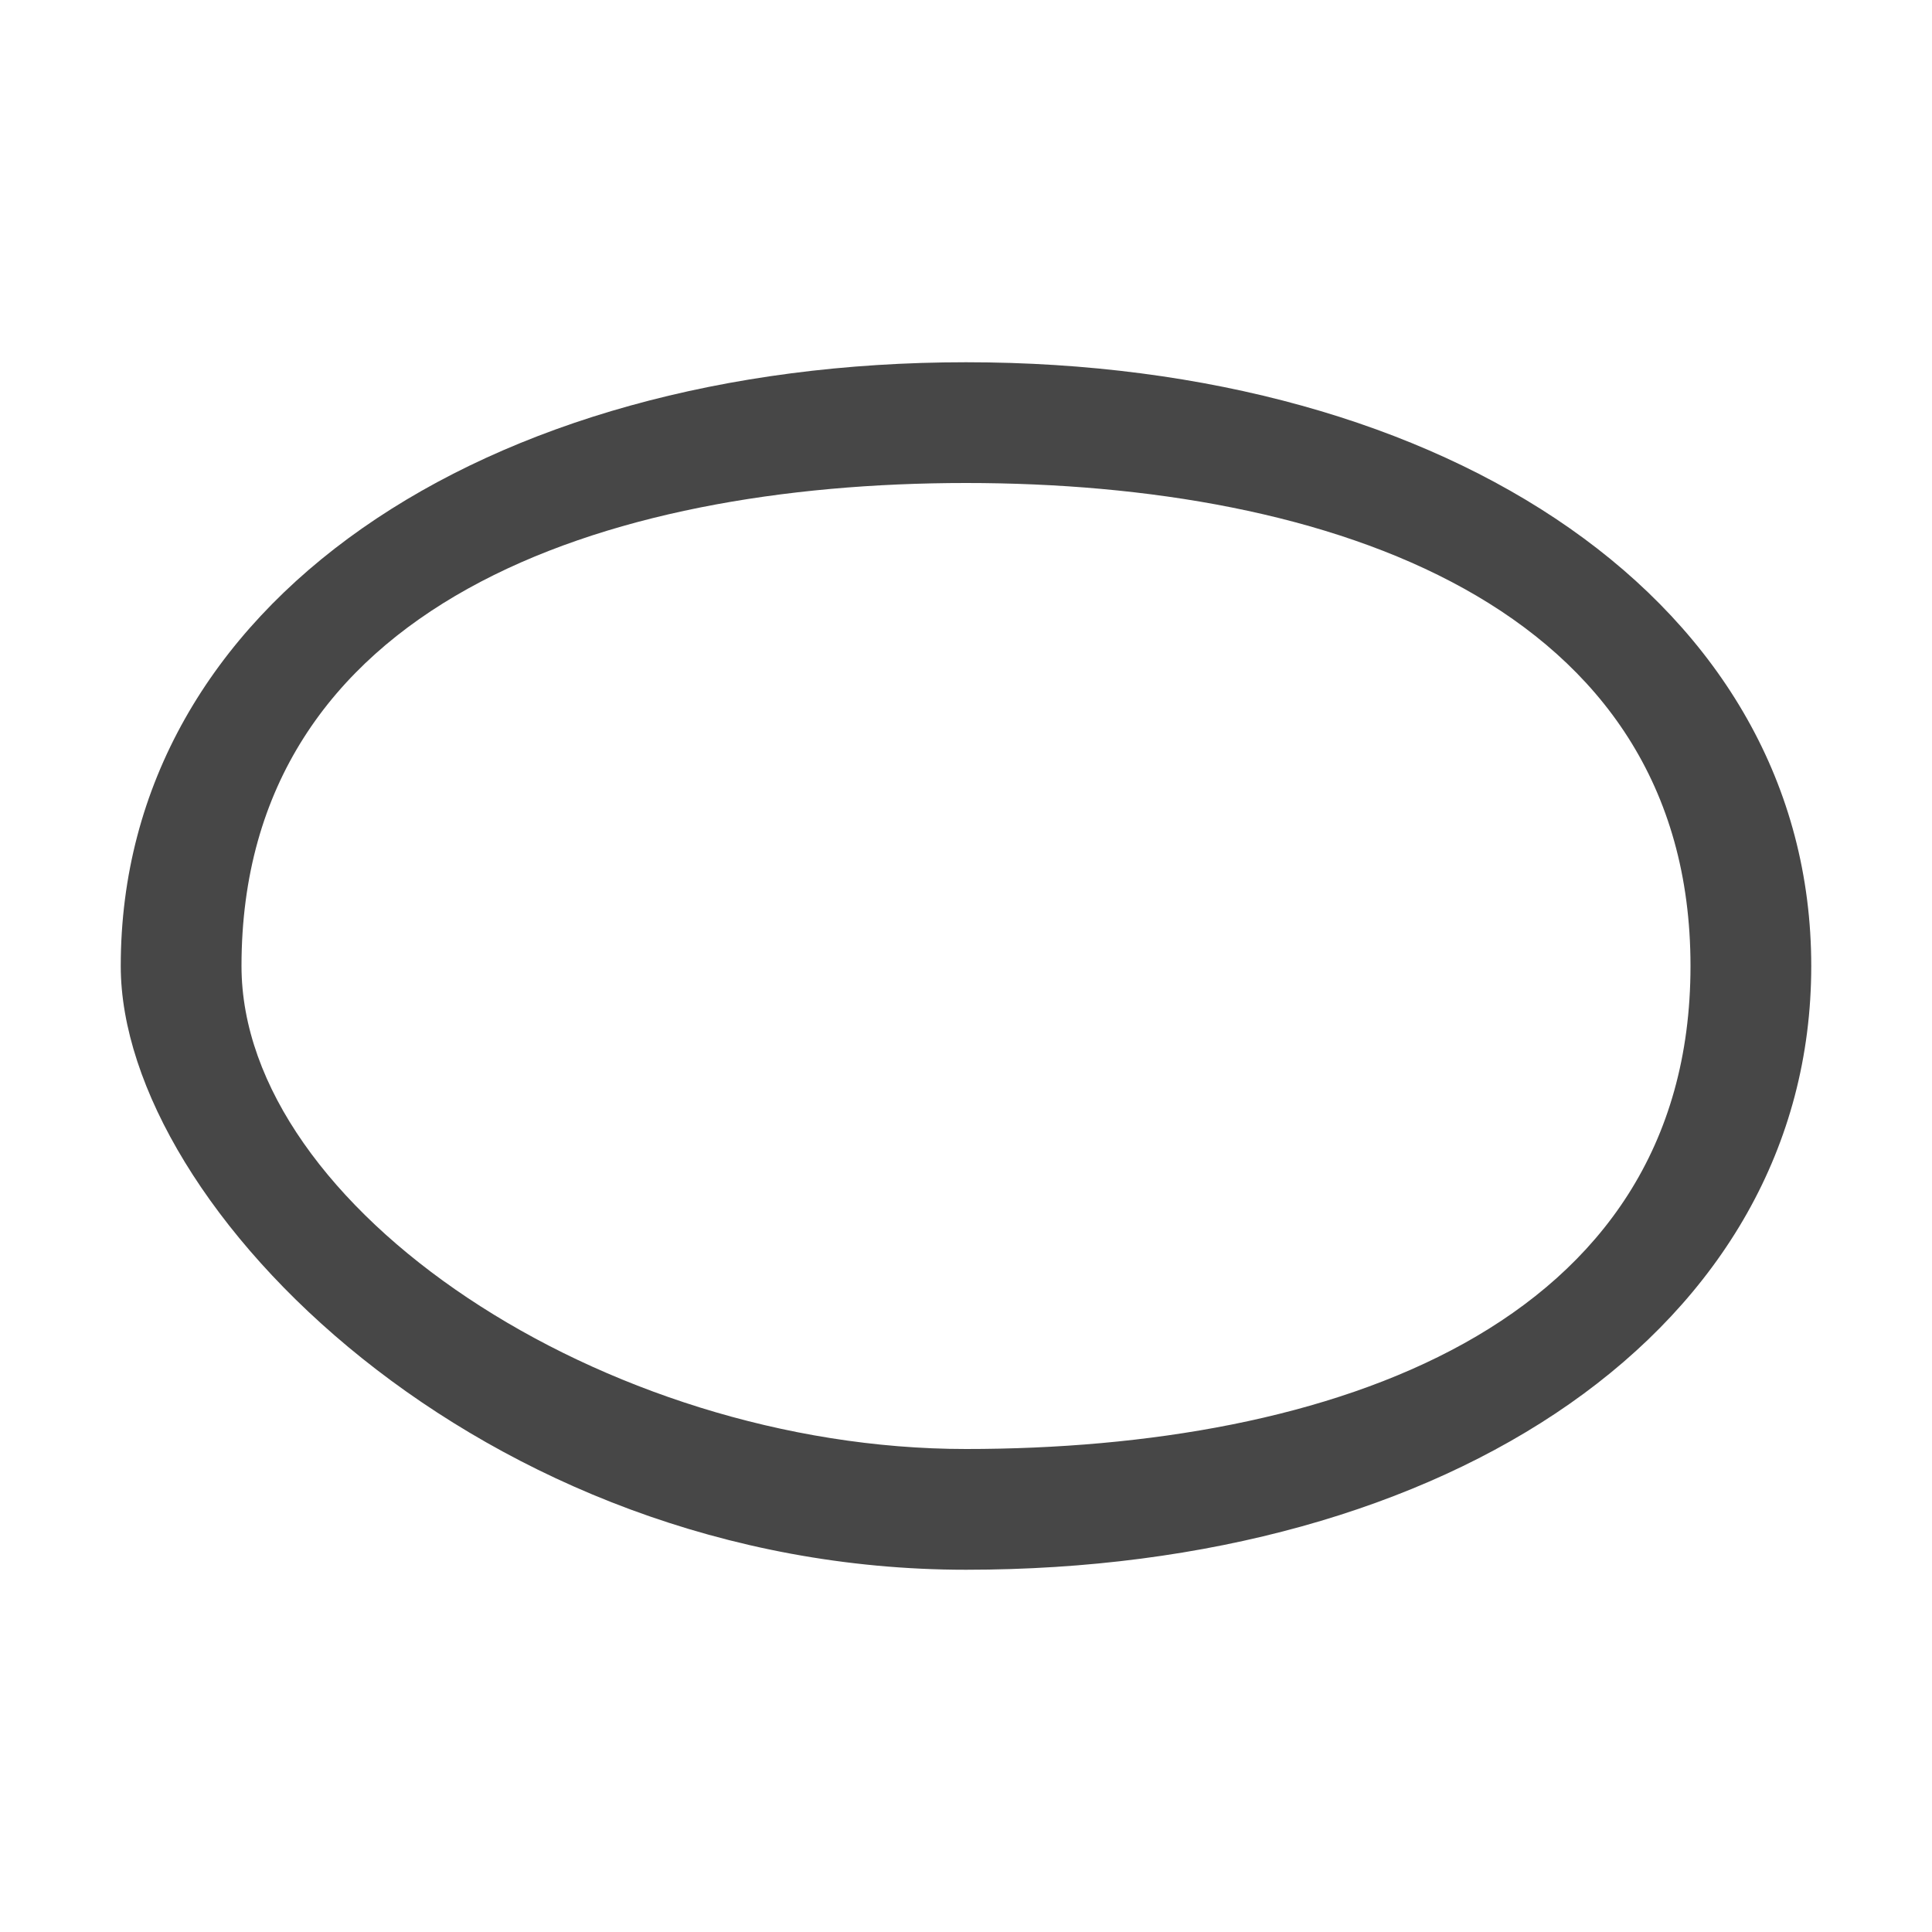 <?xml version="1.0" encoding="UTF-8" standalone="no"?>
<svg width="16" height="16">
  <path
     d="M 8,3 C 4,3 1,5 1,8 c 0,2 3,5 7,5 4,0 7,-2 7,-5 C 15,5 12,3 8,3 Z m 0,1 c 3,0 6,1 6,4 0,3 -3,4 -6,4 C 5,12 2,10 2,8 2,5 5,4 8,4 Z"
    fill="#474747"/>
</svg>
